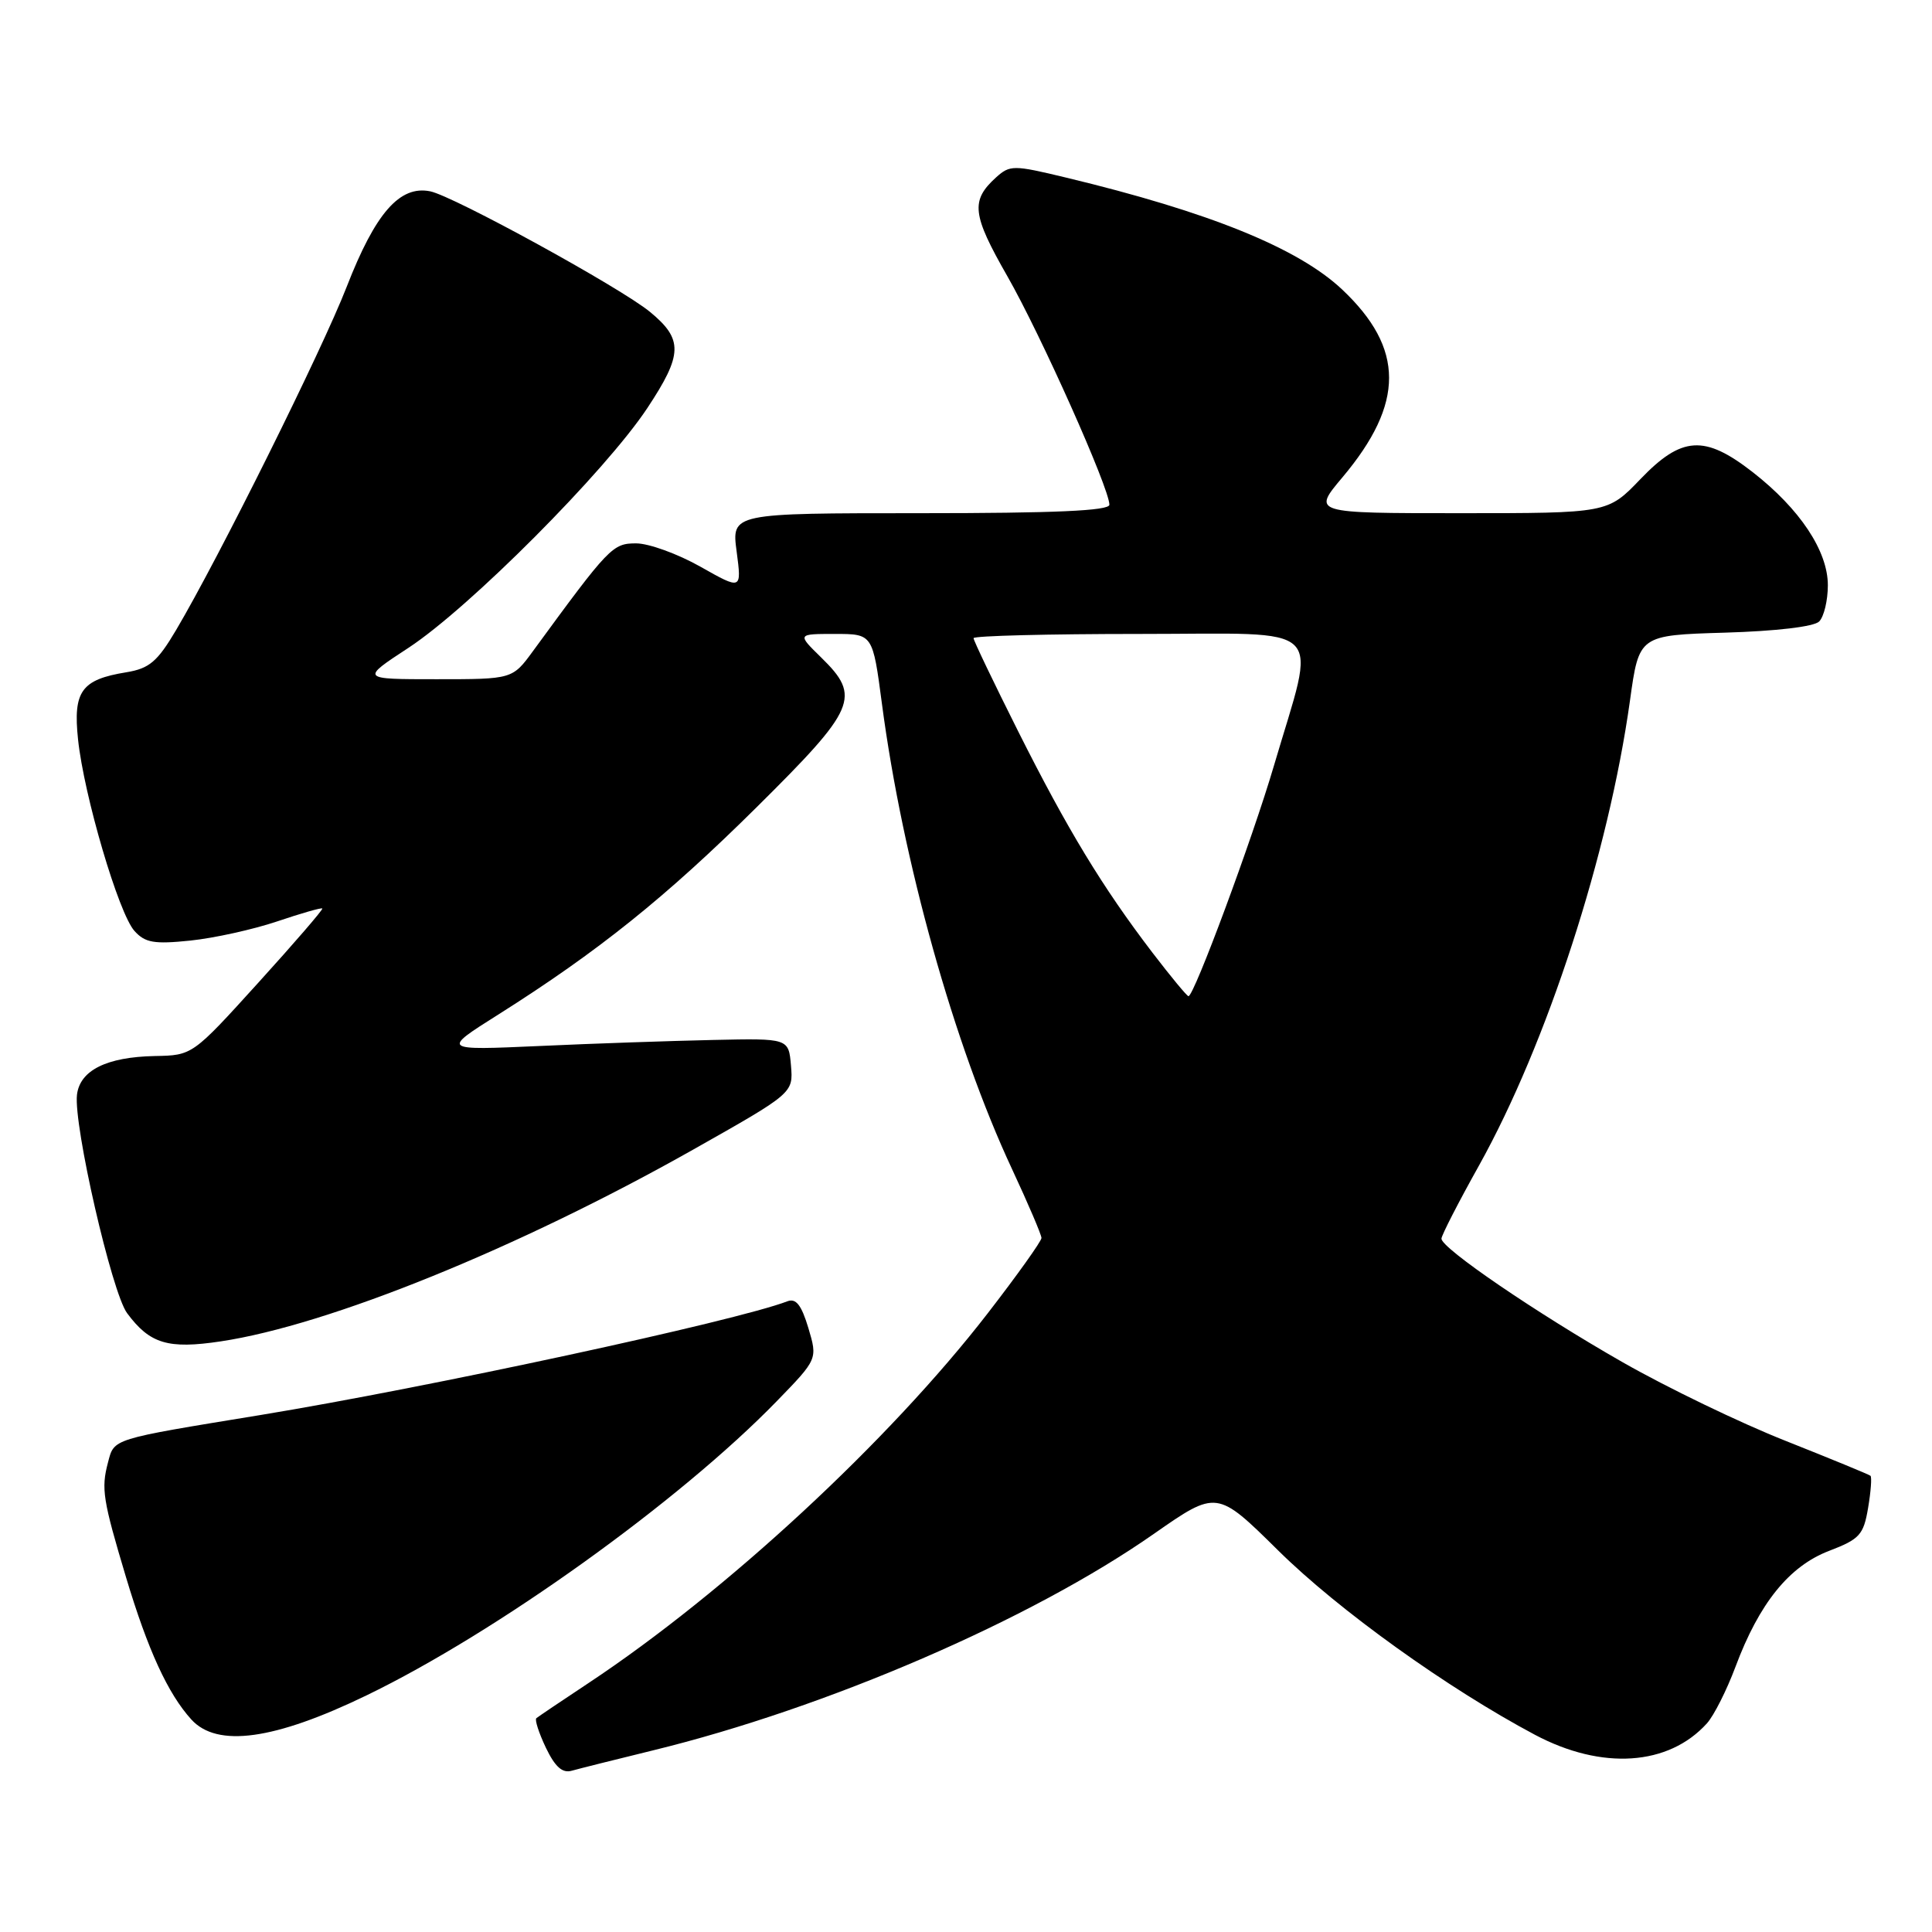 <?xml version="1.0" encoding="UTF-8" standalone="no"?>
<!DOCTYPE svg PUBLIC "-//W3C//DTD SVG 1.1//EN" "http://www.w3.org/Graphics/SVG/1.1/DTD/svg11.dtd" >
<svg xmlns="http://www.w3.org/2000/svg" xmlns:xlink="http://www.w3.org/1999/xlink" version="1.1" viewBox="0 0 256 256">
 <g >
 <path fill="currentColor"
d=" M 86.50 231.94 C 109.57 226.31 136.62 214.62 152.87 203.26 C 161.24 197.42 161.24 197.42 169.38 205.46 C 177.39 213.37 191.82 223.72 203.39 229.87 C 212.26 234.58 221.09 233.99 226.18 228.35 C 227.10 227.33 228.80 223.96 229.96 220.86 C 233.10 212.44 237.08 207.52 242.36 205.50 C 246.41 203.95 246.93 203.38 247.53 199.82 C 247.90 197.65 248.04 195.73 247.85 195.55 C 247.66 195.38 242.59 193.30 236.60 190.92 C 230.60 188.55 220.89 183.86 215.02 180.51 C 203.61 174.00 191.00 165.40 191.00 164.13 C 191.00 163.70 193.24 159.33 195.98 154.43 C 204.99 138.25 213.15 113.12 215.98 92.83 C 217.18 84.17 217.18 84.17 228.54 83.83 C 235.34 83.63 240.37 83.04 241.05 82.35 C 241.68 81.72 242.20 79.56 242.20 77.55 C 242.20 73.01 238.49 67.43 232.24 62.56 C 225.86 57.59 222.83 57.78 217.35 63.50 C 213.03 68.00 213.03 68.00 193.46 68.00 C 173.88 68.00 173.88 68.00 177.88 63.25 C 186.13 53.44 186.12 46.17 177.84 38.36 C 172.00 32.86 160.20 28.08 141.21 23.52 C 134.27 21.85 133.83 21.85 131.98 23.51 C 128.59 26.59 128.80 28.42 133.48 36.60 C 137.92 44.37 147.00 64.70 147.00 66.88 C 147.00 67.68 139.73 68.00 121.97 68.00 C 96.93 68.00 96.93 68.00 97.61 73.09 C 98.28 78.18 98.28 78.18 92.81 75.09 C 89.80 73.39 85.97 72.00 84.29 72.00 C 81.16 72.00 80.72 72.47 70.64 86.25 C 67.90 90.00 67.90 90.00 57.84 90.00 C 47.77 90.00 47.77 90.00 54.14 85.83 C 62.22 80.52 80.21 62.46 85.77 54.08 C 90.48 46.96 90.54 44.96 86.13 41.33 C 82.22 38.11 60.08 25.97 57.00 25.35 C 52.96 24.54 49.74 28.23 45.94 38.00 C 42.66 46.43 29.00 73.91 23.33 83.49 C 20.85 87.68 19.78 88.58 16.74 89.08 C 10.78 90.05 9.67 91.58 10.34 97.97 C 11.12 105.39 15.72 121.04 17.82 123.36 C 19.23 124.92 20.42 125.13 25.24 124.63 C 28.39 124.30 33.56 123.16 36.73 122.09 C 39.89 121.02 42.58 120.25 42.71 120.38 C 42.84 120.50 39.02 124.93 34.22 130.22 C 25.50 139.84 25.50 139.84 20.50 139.93 C 14.13 140.06 10.59 141.82 10.20 145.06 C 9.73 149.10 14.81 171.26 16.84 174.00 C 19.85 178.06 22.26 178.79 29.24 177.74 C 43.54 175.60 68.72 165.38 91.81 152.35 C 105.11 144.84 105.11 144.84 104.81 141.21 C 104.50 137.58 104.50 137.58 94.50 137.80 C 89.00 137.92 78.65 138.27 71.50 138.60 C 58.50 139.18 58.50 139.18 66.00 134.45 C 79.24 126.09 88.22 118.89 100.25 106.97 C 113.47 93.87 114.14 92.33 108.81 87.12 C 105.62 84.00 105.62 84.00 110.63 84.00 C 115.64 84.00 115.64 84.00 116.86 93.25 C 119.60 114.07 126.42 138.46 134.09 154.89 C 136.24 159.50 138.00 163.62 138.00 164.04 C 138.00 164.46 134.79 168.96 130.87 174.03 C 117.84 190.89 96.18 210.95 78.00 223.00 C 74.42 225.37 71.31 227.47 71.07 227.67 C 70.83 227.86 71.40 229.62 72.33 231.58 C 73.55 234.12 74.52 234.99 75.76 234.63 C 76.72 234.36 81.55 233.15 86.50 231.94 Z  M 48.56 224.65 C 65.76 216.33 90.02 198.94 102.92 185.67 C 108.34 180.09 108.34 180.09 107.11 175.96 C 106.19 172.91 105.47 171.99 104.33 172.43 C 97.46 175.06 56.68 183.86 34.50 187.50 C 14.59 190.76 15.15 190.58 14.30 193.82 C 13.39 197.27 13.63 198.75 16.70 209.00 C 19.59 218.63 22.25 224.43 25.36 227.85 C 28.78 231.60 36.35 230.56 48.56 224.65 Z  M 152.72 126.25 C 146.08 117.56 141.43 109.89 134.91 96.90 C 131.66 90.42 129.00 84.87 129.00 84.56 C 129.00 84.25 138.92 84.00 151.05 84.00 C 176.31 84.00 174.47 82.18 168.79 101.50 C 165.94 111.19 158.22 132.00 157.48 132.00 C 157.28 132.00 155.14 129.41 152.72 126.25 Z "/>
</g>
</svg>